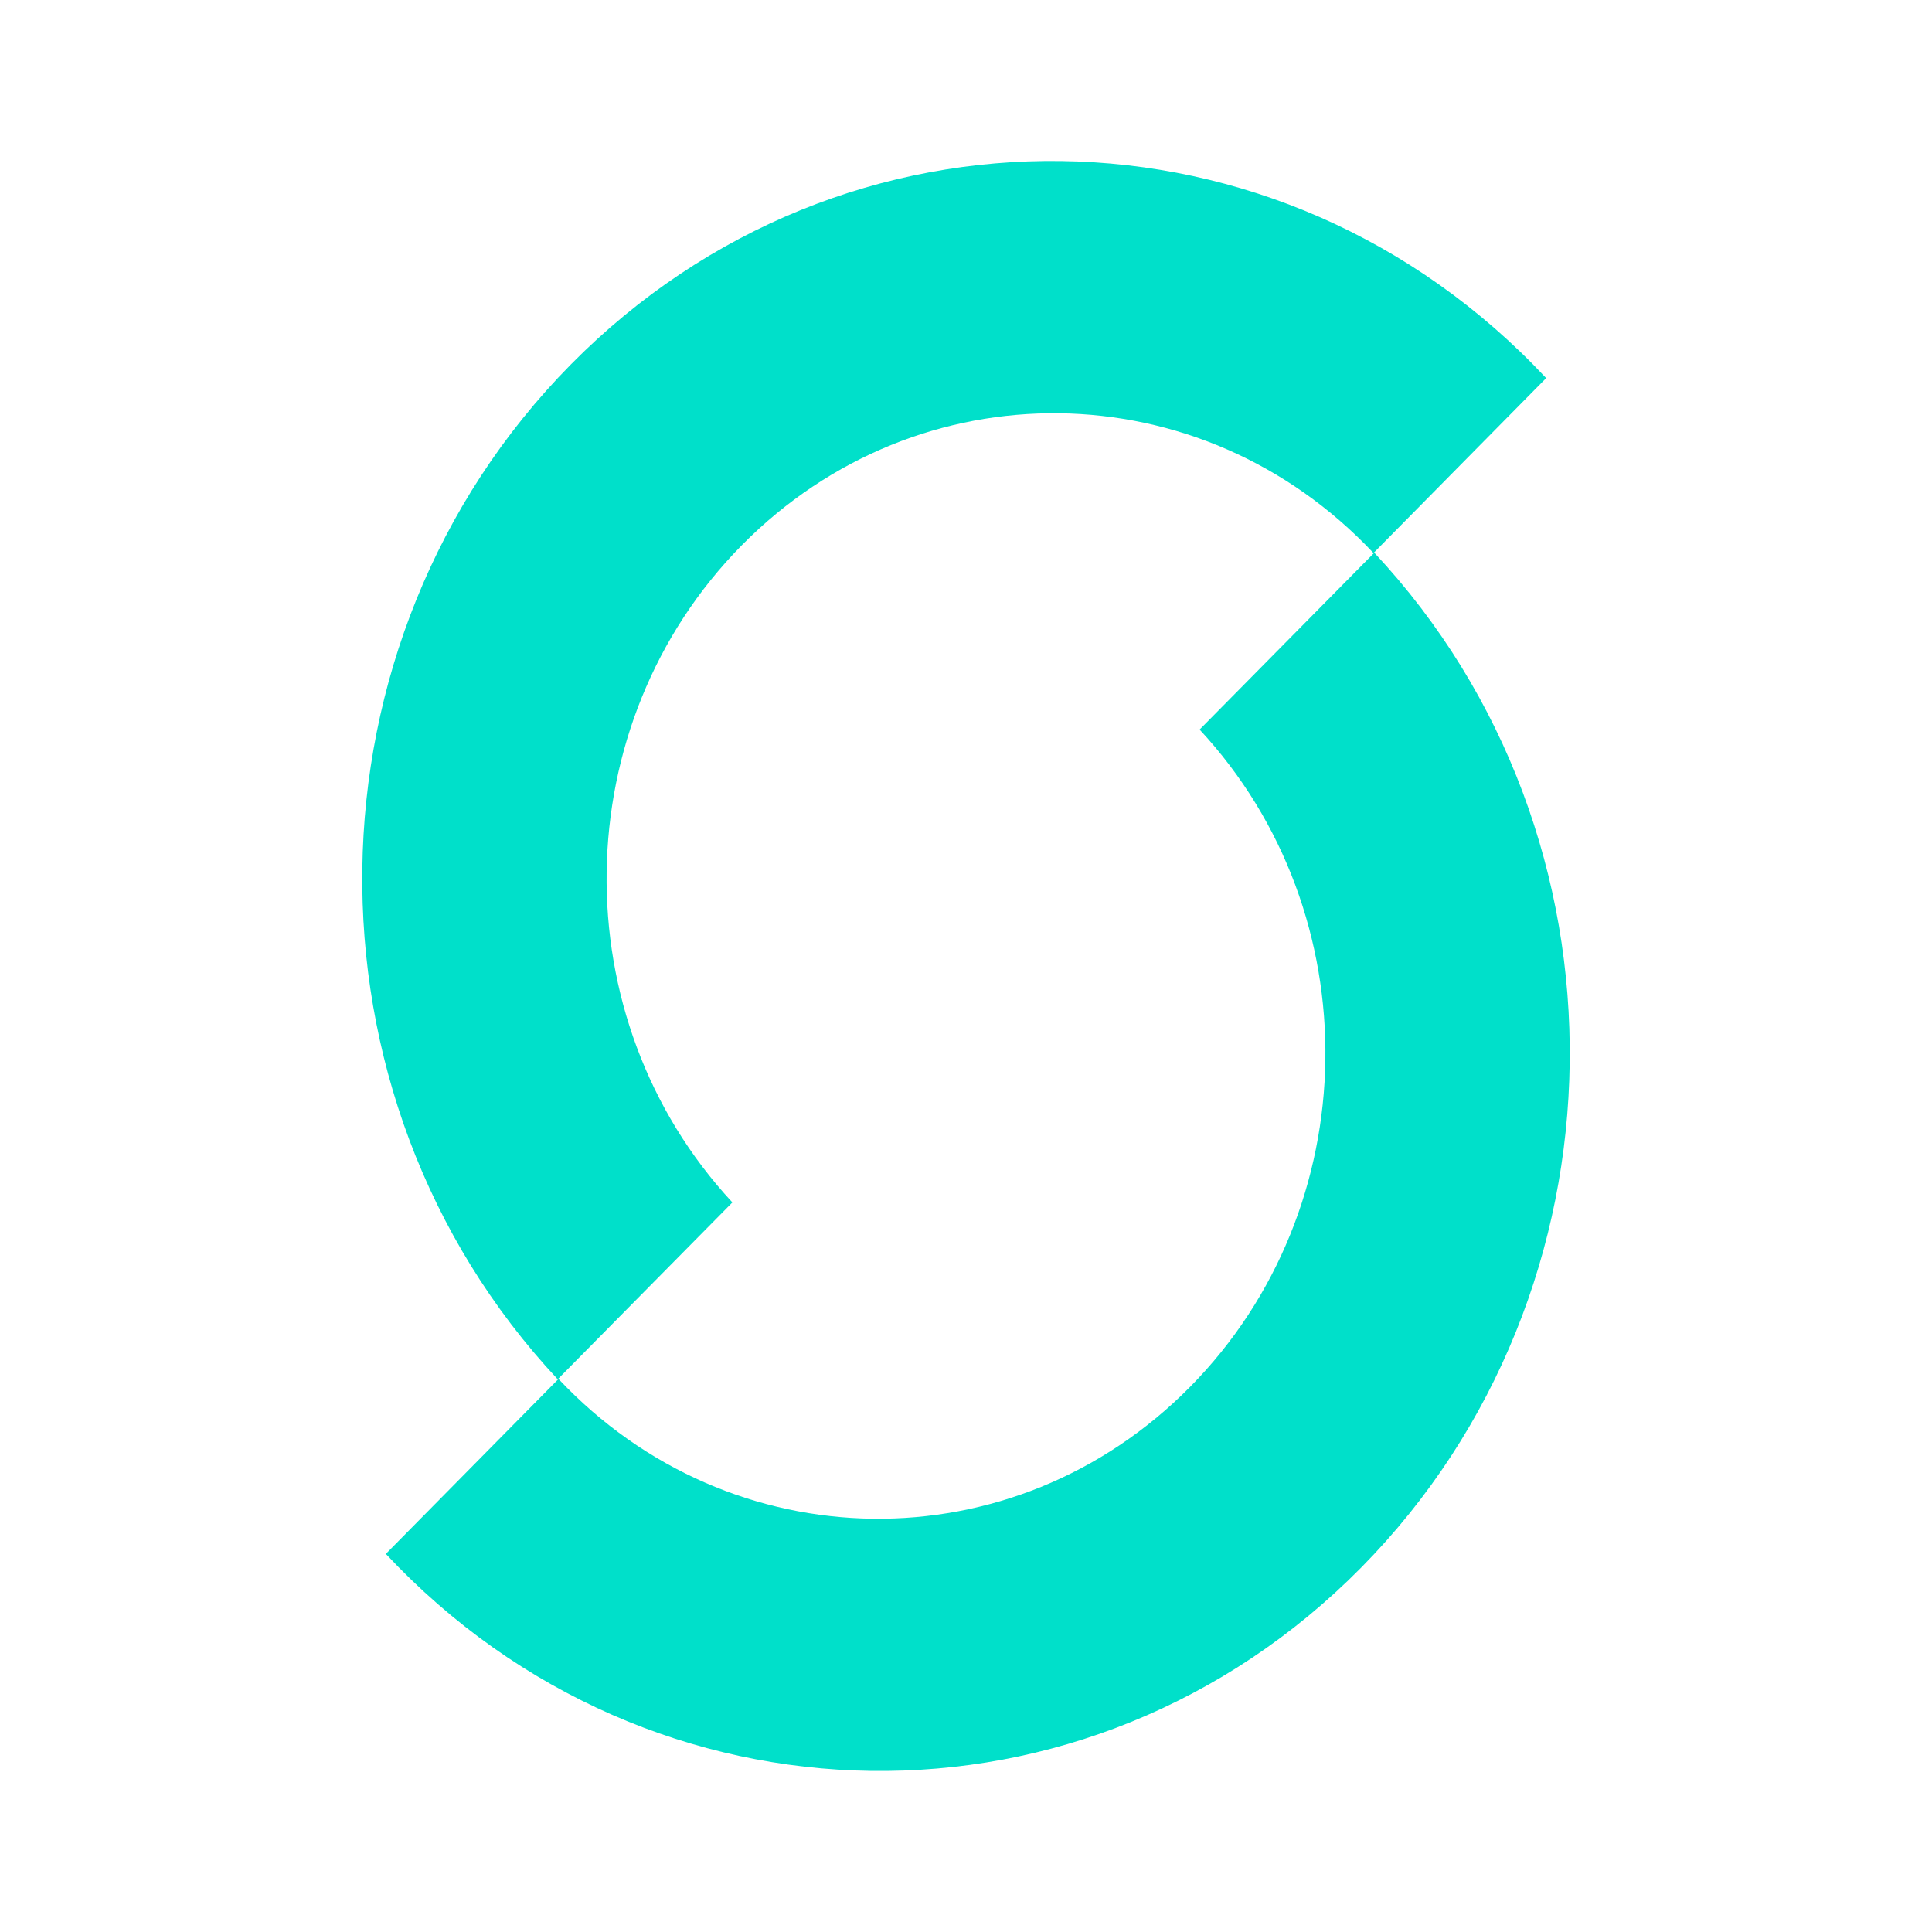 <svg width="24" height="24" viewBox="0 0 24 24" fill="none" xmlns="http://www.w3.org/2000/svg">
<path d="M19.207 4.697C15.906 1.168 10.482 1.092 7.092 4.527C3.701 7.962 3.628 13.606 6.928 17.134L9.098 14.937C6.97 12.647 7.021 8.996 9.216 6.772C11.411 4.549 14.92 4.594 17.062 6.87L19.207 4.697Z" fill="#00E0CA"/>
<path d="M4.793 19.303C8.094 22.831 13.518 22.907 16.909 19.473C20.299 16.038 20.372 10.394 17.072 6.866L14.902 9.063C17.03 11.353 16.979 15.004 14.784 17.228C12.589 19.451 9.08 19.406 6.938 17.13L4.793 19.303Z" fill="#00E0CA"/>
</svg>
